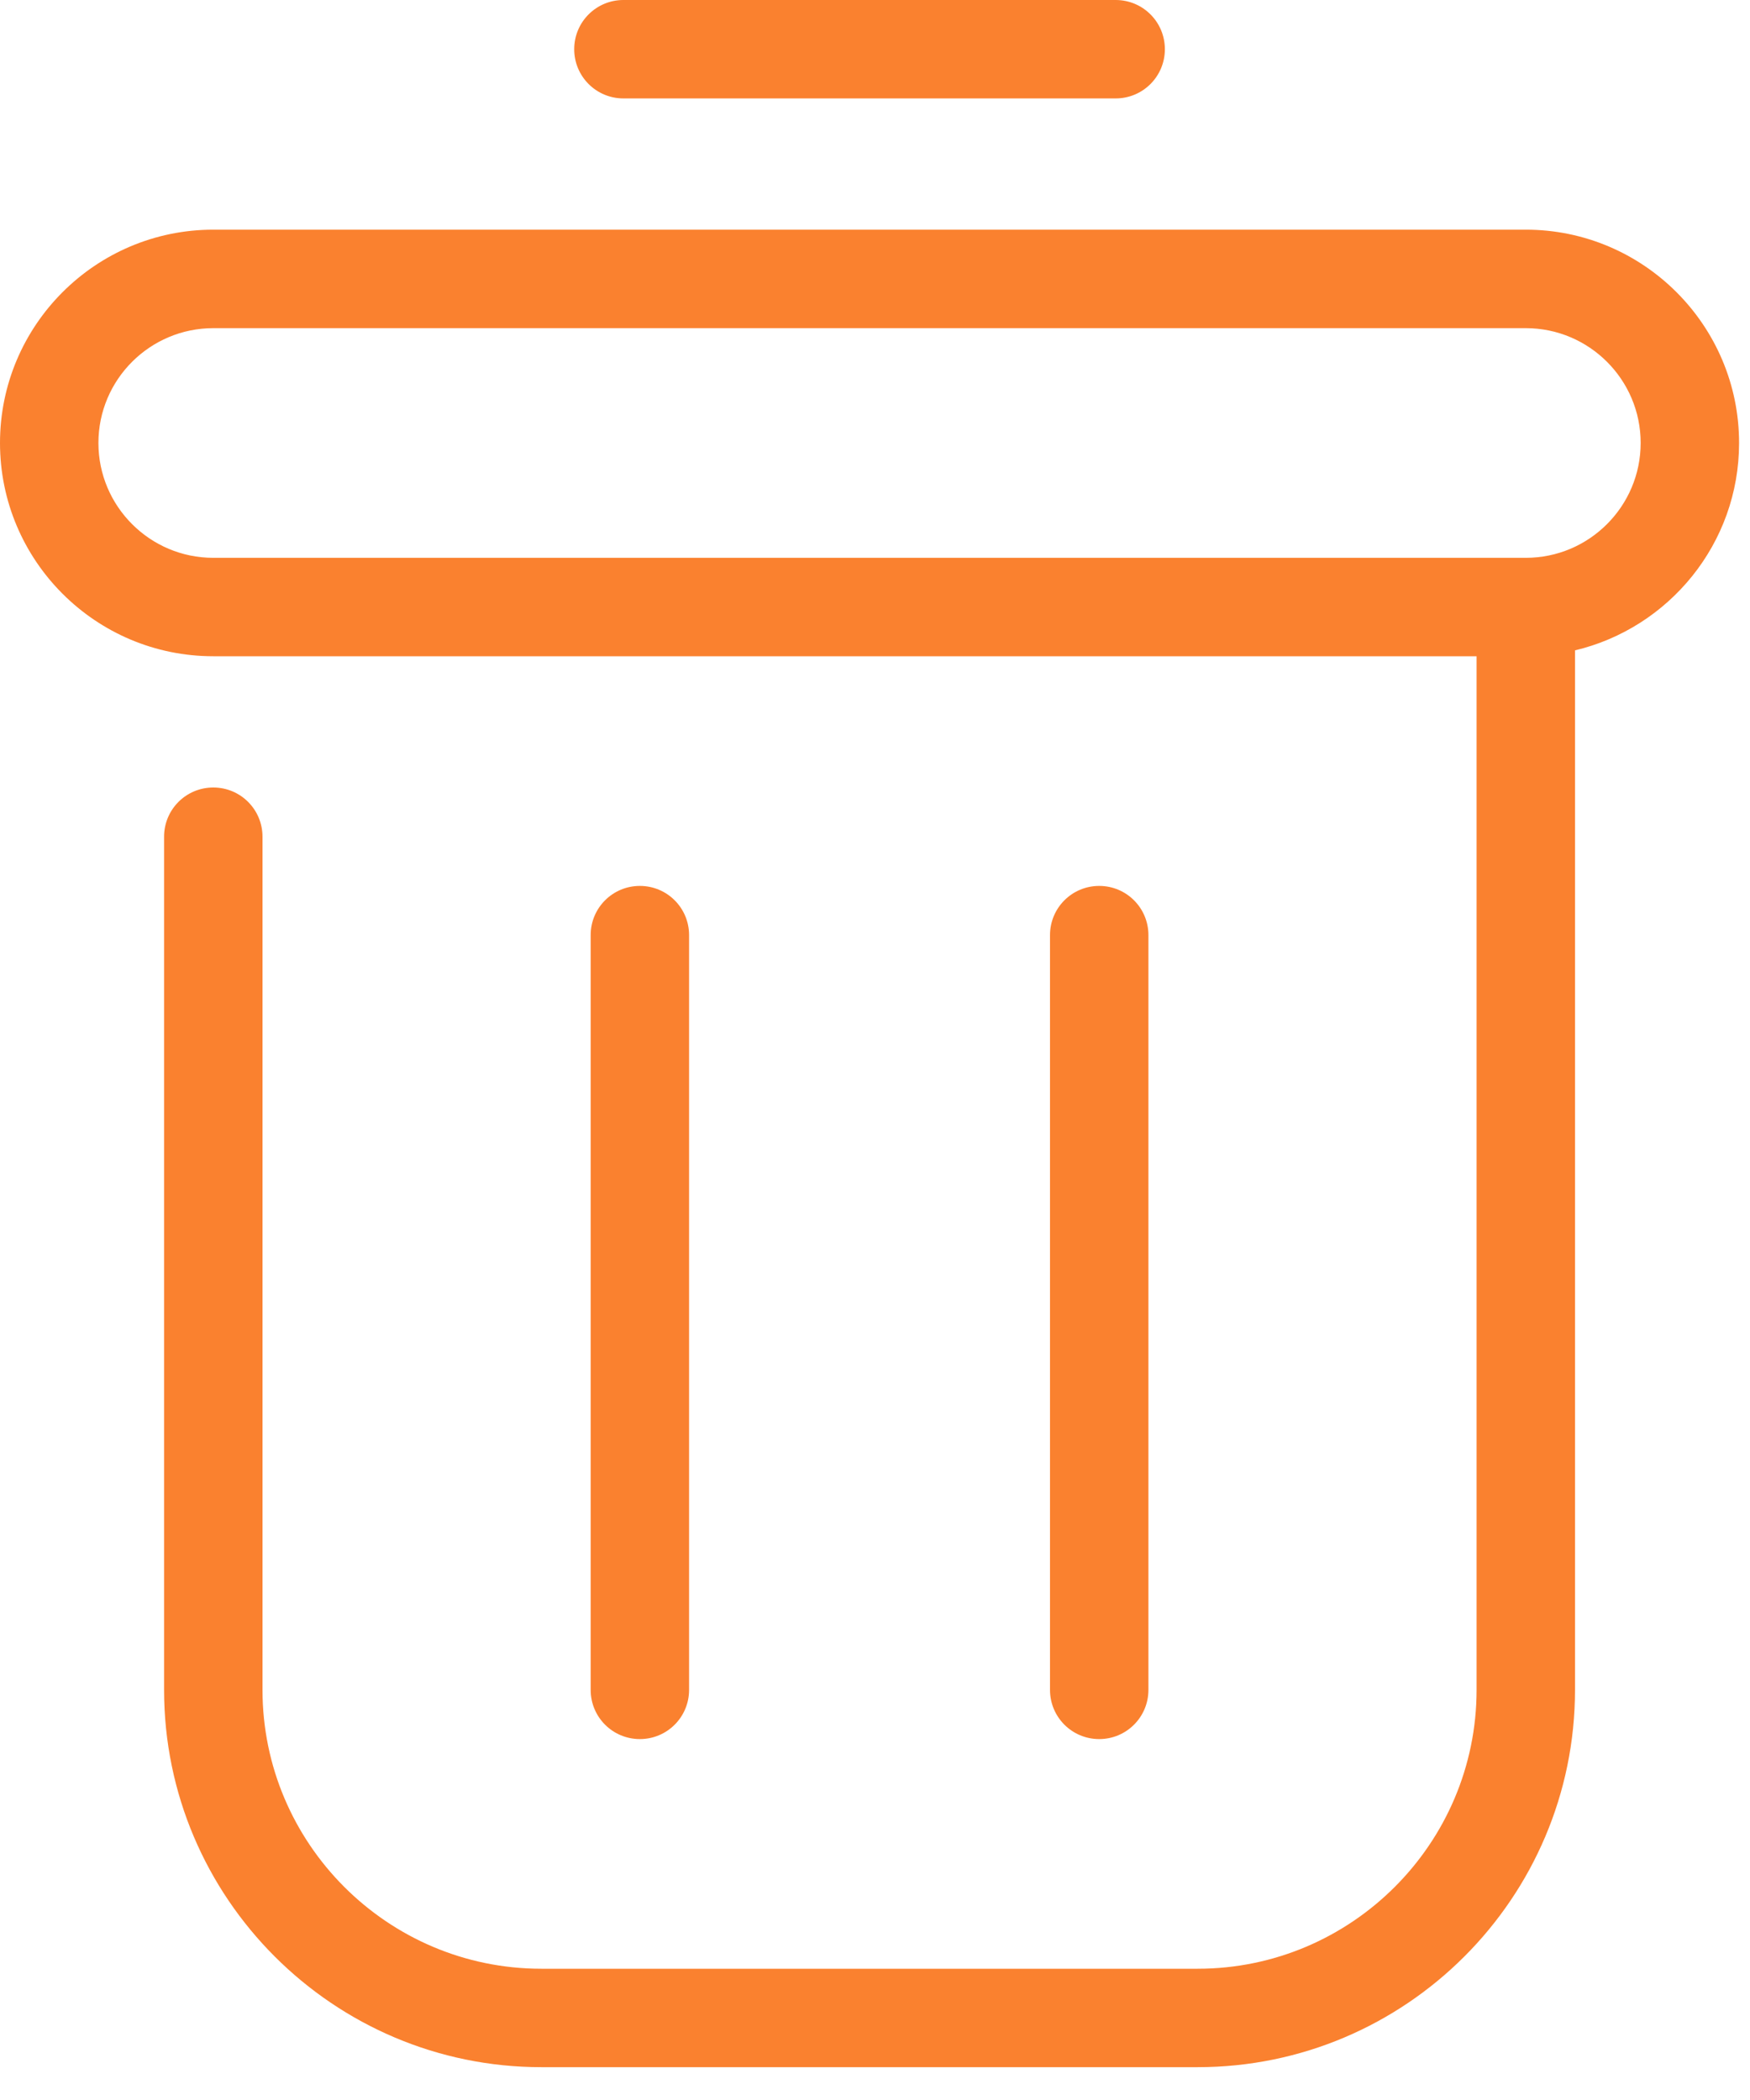 <svg width="25" height="30" viewBox="0 0 25 30" fill="none" xmlns="http://www.w3.org/2000/svg">
<path d="M8.906 0C8.517 0 8.203 0.314 8.203 0.703C8.203 1.092 8.517 1.406 8.906 1.406H15.938C16.327 1.406 16.641 1.092 16.641 0.703C16.641 0.314 16.327 0 15.938 0H8.906ZM3.047 3.281C1.366 3.281 0 4.648 0 6.328C0 8.009 1.366 9.375 3.047 9.375H21.094V24.141C21.094 26.337 19.305 28.125 17.109 28.125H7.734C5.538 28.125 3.75 26.337 3.75 24.141V11.953C3.75 11.564 3.436 11.25 3.047 11.25C2.658 11.25 2.344 11.564 2.344 11.953V24.141C2.344 27.113 4.763 29.531 7.734 29.531H17.109C20.081 29.531 22.5 27.113 22.5 24.141V9.291C23.841 8.972 24.844 7.767 24.844 6.328C24.844 4.648 23.477 3.281 21.797 3.281H3.047ZM3.047 4.688H21.797C22.702 4.688 23.438 5.423 23.438 6.328C23.438 7.233 22.702 7.969 21.797 7.969H3.047C2.142 7.969 1.406 7.233 1.406 6.328C1.406 5.423 2.142 4.688 3.047 4.688ZM9.141 12.656C8.752 12.656 8.438 12.97 8.438 13.359V24.141C8.438 24.53 8.752 24.844 9.141 24.844C9.53 24.844 9.844 24.53 9.844 24.141V13.359C9.844 12.97 9.53 12.656 9.141 12.656ZM15.703 12.656C15.314 12.656 15 12.97 15 13.359V24.141C15 24.53 15.314 24.844 15.703 24.844C16.092 24.844 16.406 24.53 16.406 24.141V13.359C16.406 12.97 16.092 12.656 15.703 12.656Z" fill="#FA812F"/>
</svg>
